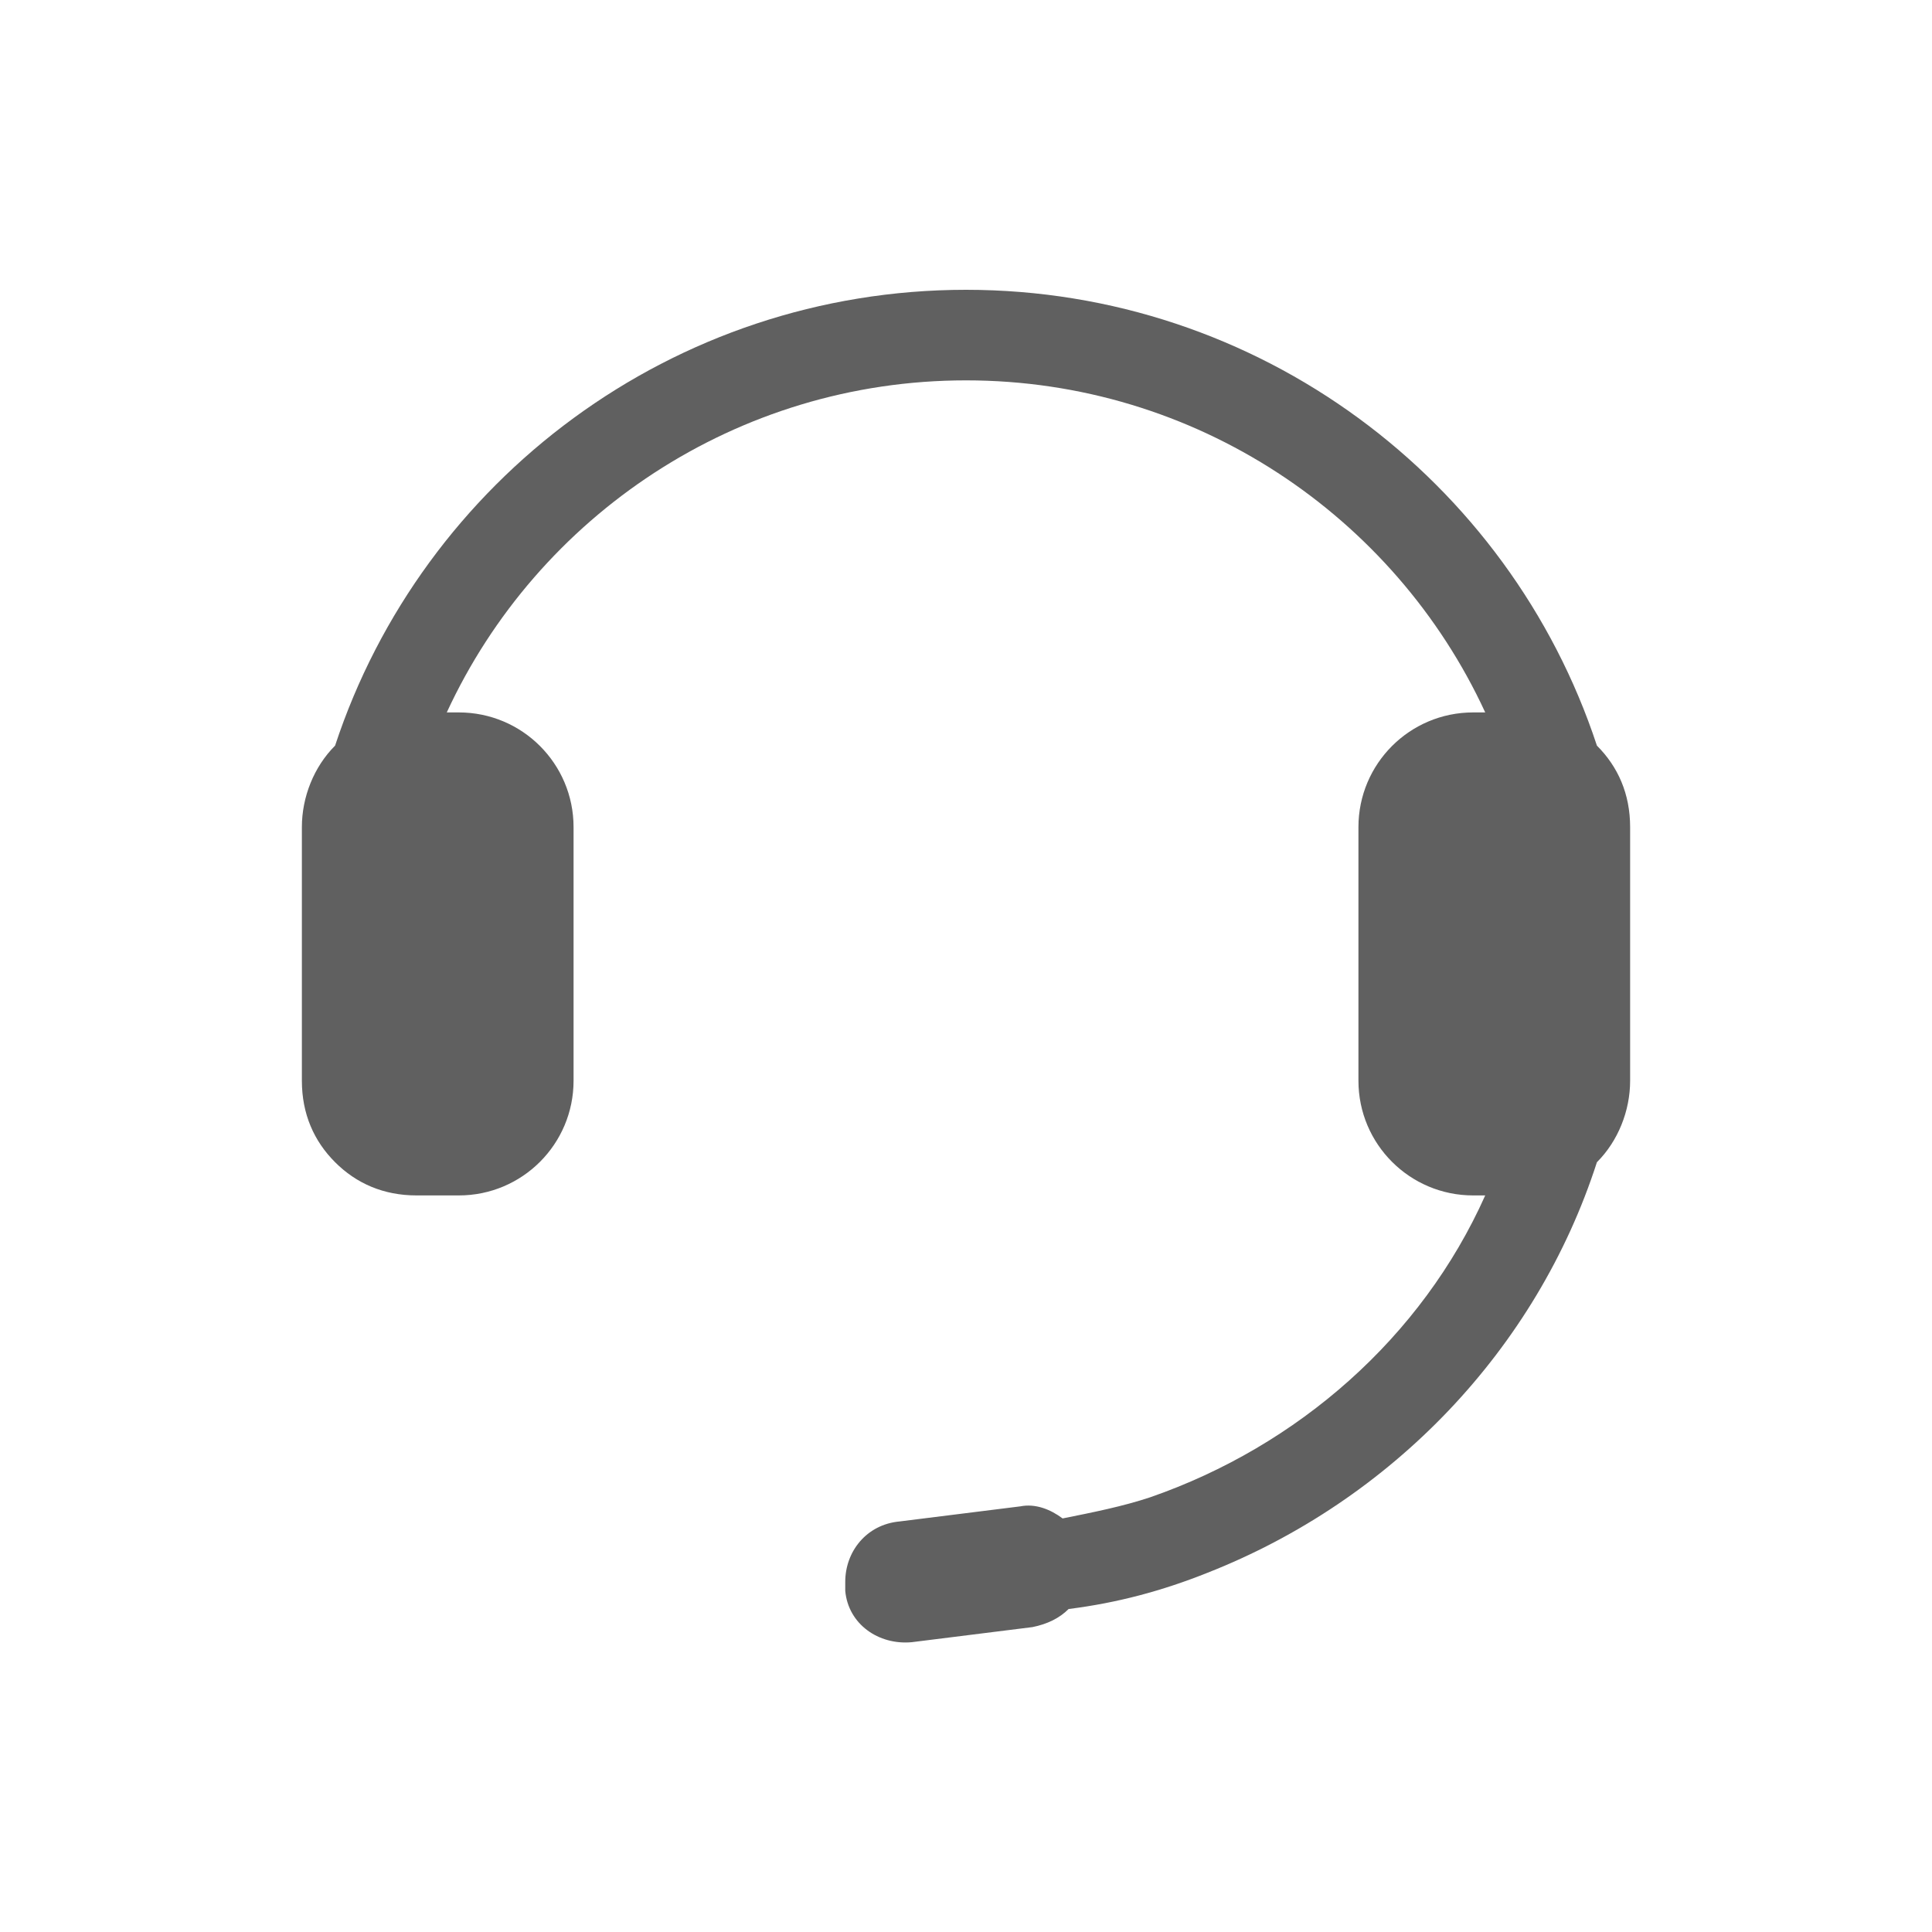 <?xml version="1.0" encoding="utf-8"?>
<!-- Generator: Adobe Illustrator 23.0.0, SVG Export Plug-In . SVG Version: 6.00 Build 0)  -->
<svg version="1.1" id="Layer_1" xmlns="http://www.w3.org/2000/svg" xmlns:xlink="http://www.w3.org/1999/xlink" x="0px" y="0px"
	 viewBox="0 0 64 64" style="enable-background:new 0 0 64 64;" xml:space="preserve">
<style type="text/css">
	.st0{fill:#606060;}
</style>
<path class="st0" d="M54,27.4v8.4c0,1-0.4,2-1.1,2.7l0,0c-2,6.2-6.8,11.2-12.9,13.6c-1.5,0.6-3,1-4.6,1.2c-0.3,0.3-0.7,0.5-1.2,0.6
	l-4,0.5c-1.1,0.1-2.1-0.6-2.2-1.7c0-0.1,0-0.2,0-0.3c0-1,0.7-1.9,1.8-2l4-0.5c0.5-0.1,1,0.1,1.4,0.4c1-0.2,2-0.4,2.9-0.7
	c4.9-1.7,9-5.3,11.1-10h-0.4c-2.1,0-3.8-1.7-3.8-3.8v-8.4c0-2.1,1.7-3.8,3.8-3.8h0.4c-3-6.5-9.6-11-17.2-11s-14.2,4.5-17.2,11h0.4
	c2.1,0,3.8,1.7,3.8,3.8v8.4c0,2.1-1.7,3.8-3.8,3.8h-1.4c-1.1,0-2-0.4-2.7-1.1c-0.7-0.7-1.1-1.6-1.1-2.7v-8.4c0-1,0.4-2,1.1-2.7l0,0
	C14,15.9,22.3,9.6,32,9.6s18,6.3,20.9,15.1l0,0C53.6,25.4,54,26.3,54,27.4z"/>
</svg>
